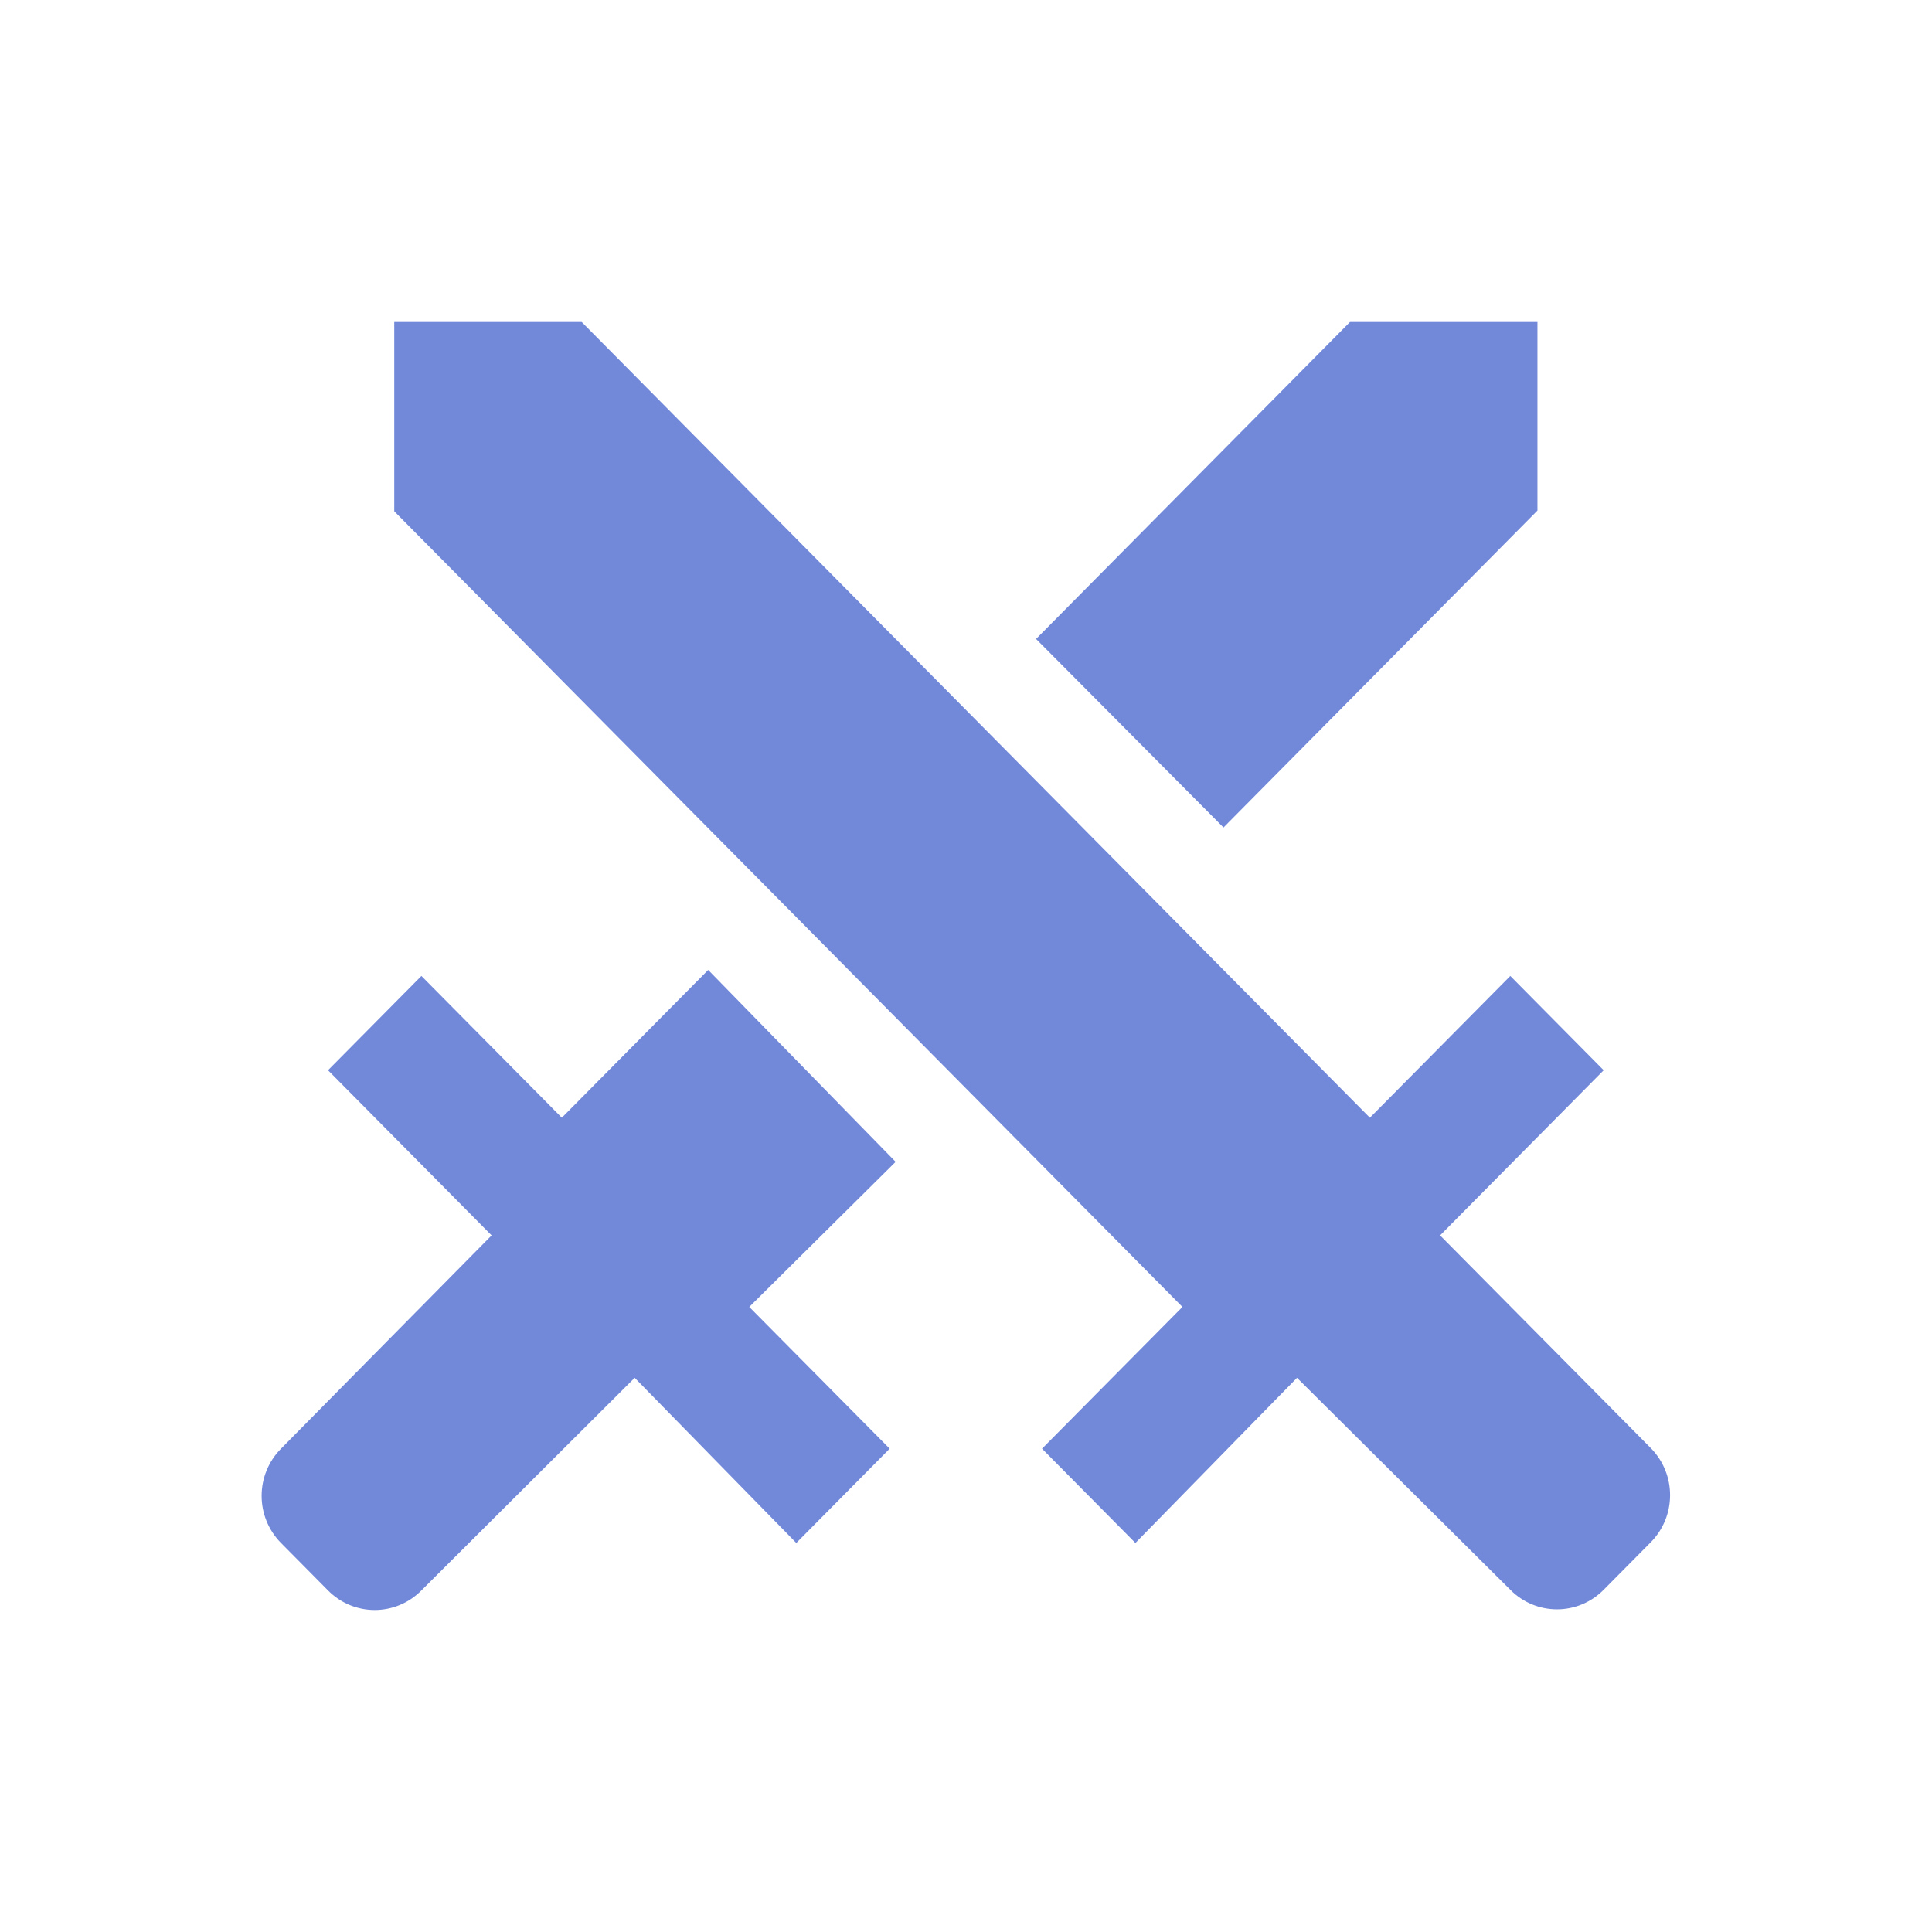 <svg width="96" height="96" viewBox="0 0 96 96" fill="none" xmlns="http://www.w3.org/2000/svg">
<path d="M28.904 16L68.069 55.538L75.046 48.494L79.686 53.179L71.557 61.386L82.023 71.951C83.306 73.247 83.306 75.34 82.023 76.636L79.686 78.995C78.403 80.291 76.329 80.291 75.046 78.995L64.448 68.463L56.418 76.669L51.778 71.984L58.755 64.941L19.59 25.403V16H28.904ZM60.795 41.118L76.395 25.369V16H67.081L51.481 31.749L60.795 41.118ZM44.504 57.731L35.19 48.195L27.917 55.538L20.94 48.494L16.299 53.179L24.428 61.386L13.963 71.984C12.679 73.28 12.679 75.373 13.963 76.669L16.299 79.028C17.583 80.324 19.656 80.324 20.94 79.028L31.537 68.463L39.568 76.669L44.208 71.984L37.231 64.941L44.504 57.731Z" fill="#7289DA"/>
</svg>
